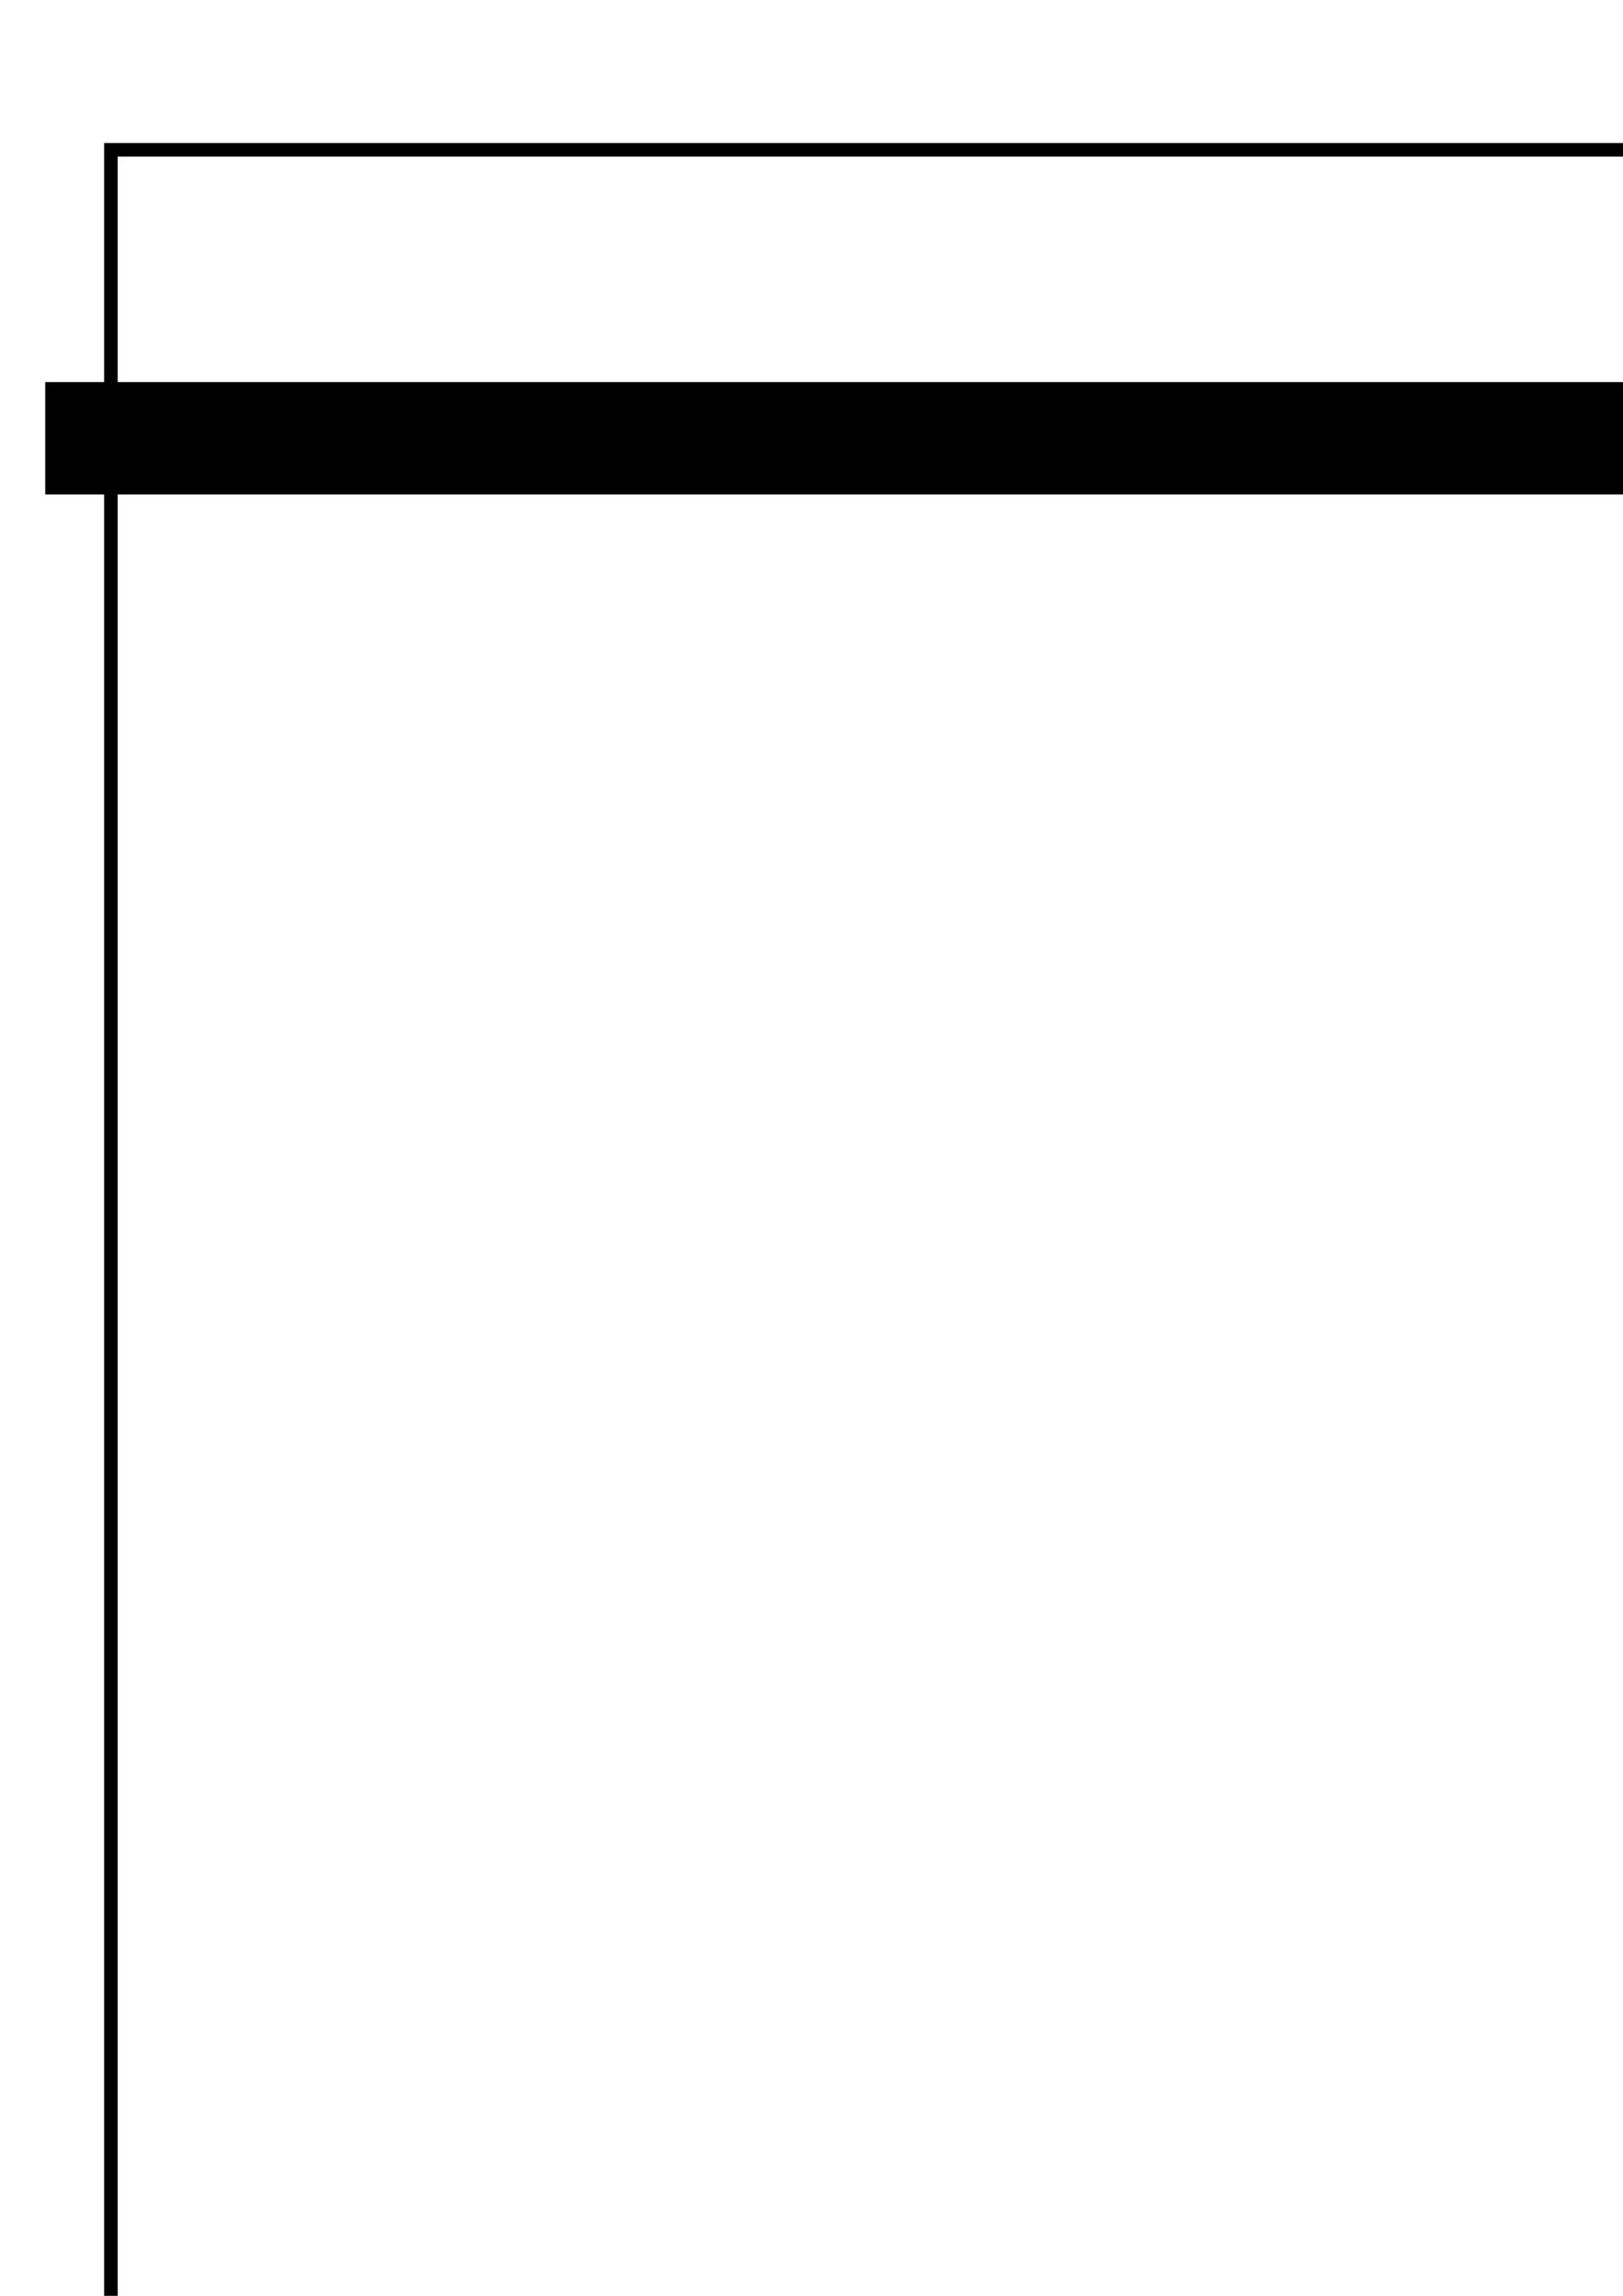 <?xml version="1.0" encoding="UTF-8" standalone="no"?>
<!-- Created with Inkscape (http://www.inkscape.org/) -->

<svg
   xmlns:dc="http://purl.org/dc/elements/1.1/"
   xmlns:cc="http://creativecommons.org/ns#"
   xmlns:rdf="http://www.w3.org/1999/02/22-rdf-syntax-ns#"
   xmlns:svg="http://www.w3.org/2000/svg"
   xmlns="http://www.w3.org/2000/svg"
   xmlns:sodipodi="http://sodipodi.sourceforge.net/DTD/sodipodi-0.dtd"
   xmlns:inkscape="http://www.inkscape.org/namespaces/inkscape"
   width="744.094"
   height="1052.362"
   id="svg3232"
   version="1.1"
   inkscape:version="0.48.4 r9939"
   sodipodi:docname="New document 10">
  <defs
     id="defs3234" />
  <sodipodi:namedview
     id="base"
     pagecolor="#ffffff"
     bordercolor="#666666"
     borderopacity="1.0"
     inkscape:pageopacity="0.0"
     inkscape:pageshadow="2"
     inkscape:zoom="0.35"
     inkscape:cx="375"
     inkscape:cy="520"
     inkscape:document-units="px"
     inkscape:current-layer="layer1"
     showgrid="false"
     inkscape:window-width="1440"
     inkscape:window-height="845"
     inkscape:window-x="-4"
     inkscape:window-y="-3"
     inkscape:window-maximized="1" />
  <g
     inkscape:label="Layer 1"
     inkscape:groupmode="layer"
     id="layer1">
    <flowRoot
       xml:space="preserve"
       id="flowRoot3783-3"
       style="font-size:12px;font-style:normal;font-variant:normal;font-weight:normal;font-stretch:normal;text-align:start;line-height:125%;letter-spacing:0px;word-spacing:0px;writing-mode:lr-tb;text-anchor:start;fill:none;stroke:#000000;stroke-width:1.06;stroke-miterlimit:4;stroke-opacity:1;stroke-dasharray:none;font-family:Sans;-inkscape-font-specification:Sans"
       transform="matrix(5.867,0,0,5.867,-1602.664,-190.808)"><flowRegion
         id="flowRegion3785-3"><rect
           id="rect3787-5"
           width="177.787"
           height="186.878"
           x="281.833"
           y="44.23"
           style="fill:none;stroke:#000000;stroke-width:1.06;stroke-miterlimit:4;stroke-opacity:1;stroke-dasharray:none" /></flowRegion><flowPara
         id="flowPara3789-2"
         style="font-size:144px;font-style:normal;font-variant:normal;font-weight:bold;font-stretch:normal;text-align:start;line-height:125%;writing-mode:lr-tb;text-anchor:start;fill:none;stroke:#000000;stroke-width:1.06;stroke-miterlimit:4;stroke-opacity:1;stroke-dasharray:none;font-family:Georgia;-inkscape-font-specification:Georgia Bold">C</flowPara></flowRoot>    <flowRoot
       transform="matrix(3.517,0,0,3.517,-1764.508,106.626)"
       xml:space="preserve"
       id="flowRoot3818"
       style="font-size:12px;font-style:normal;font-variant:normal;font-weight:normal;font-stretch:normal;text-align:start;line-height:125%;letter-spacing:0px;word-spacing:0px;writing-mode:lr-tb;text-anchor:start;fill:#000000;fill-opacity:1;stroke:none;font-family:Sans;-inkscape-font-specification:Sans"><flowRegion
         id="flowRegion3820"><rect
           id="rect3822"
           width="209.102"
           height="14.647"
           x="507.602"
           y="19.481" /></flowRegion><flowPara
         id="flowPara3824">inside of c alpha shading outside</flowPara></flowRoot>  </g>
</svg>
